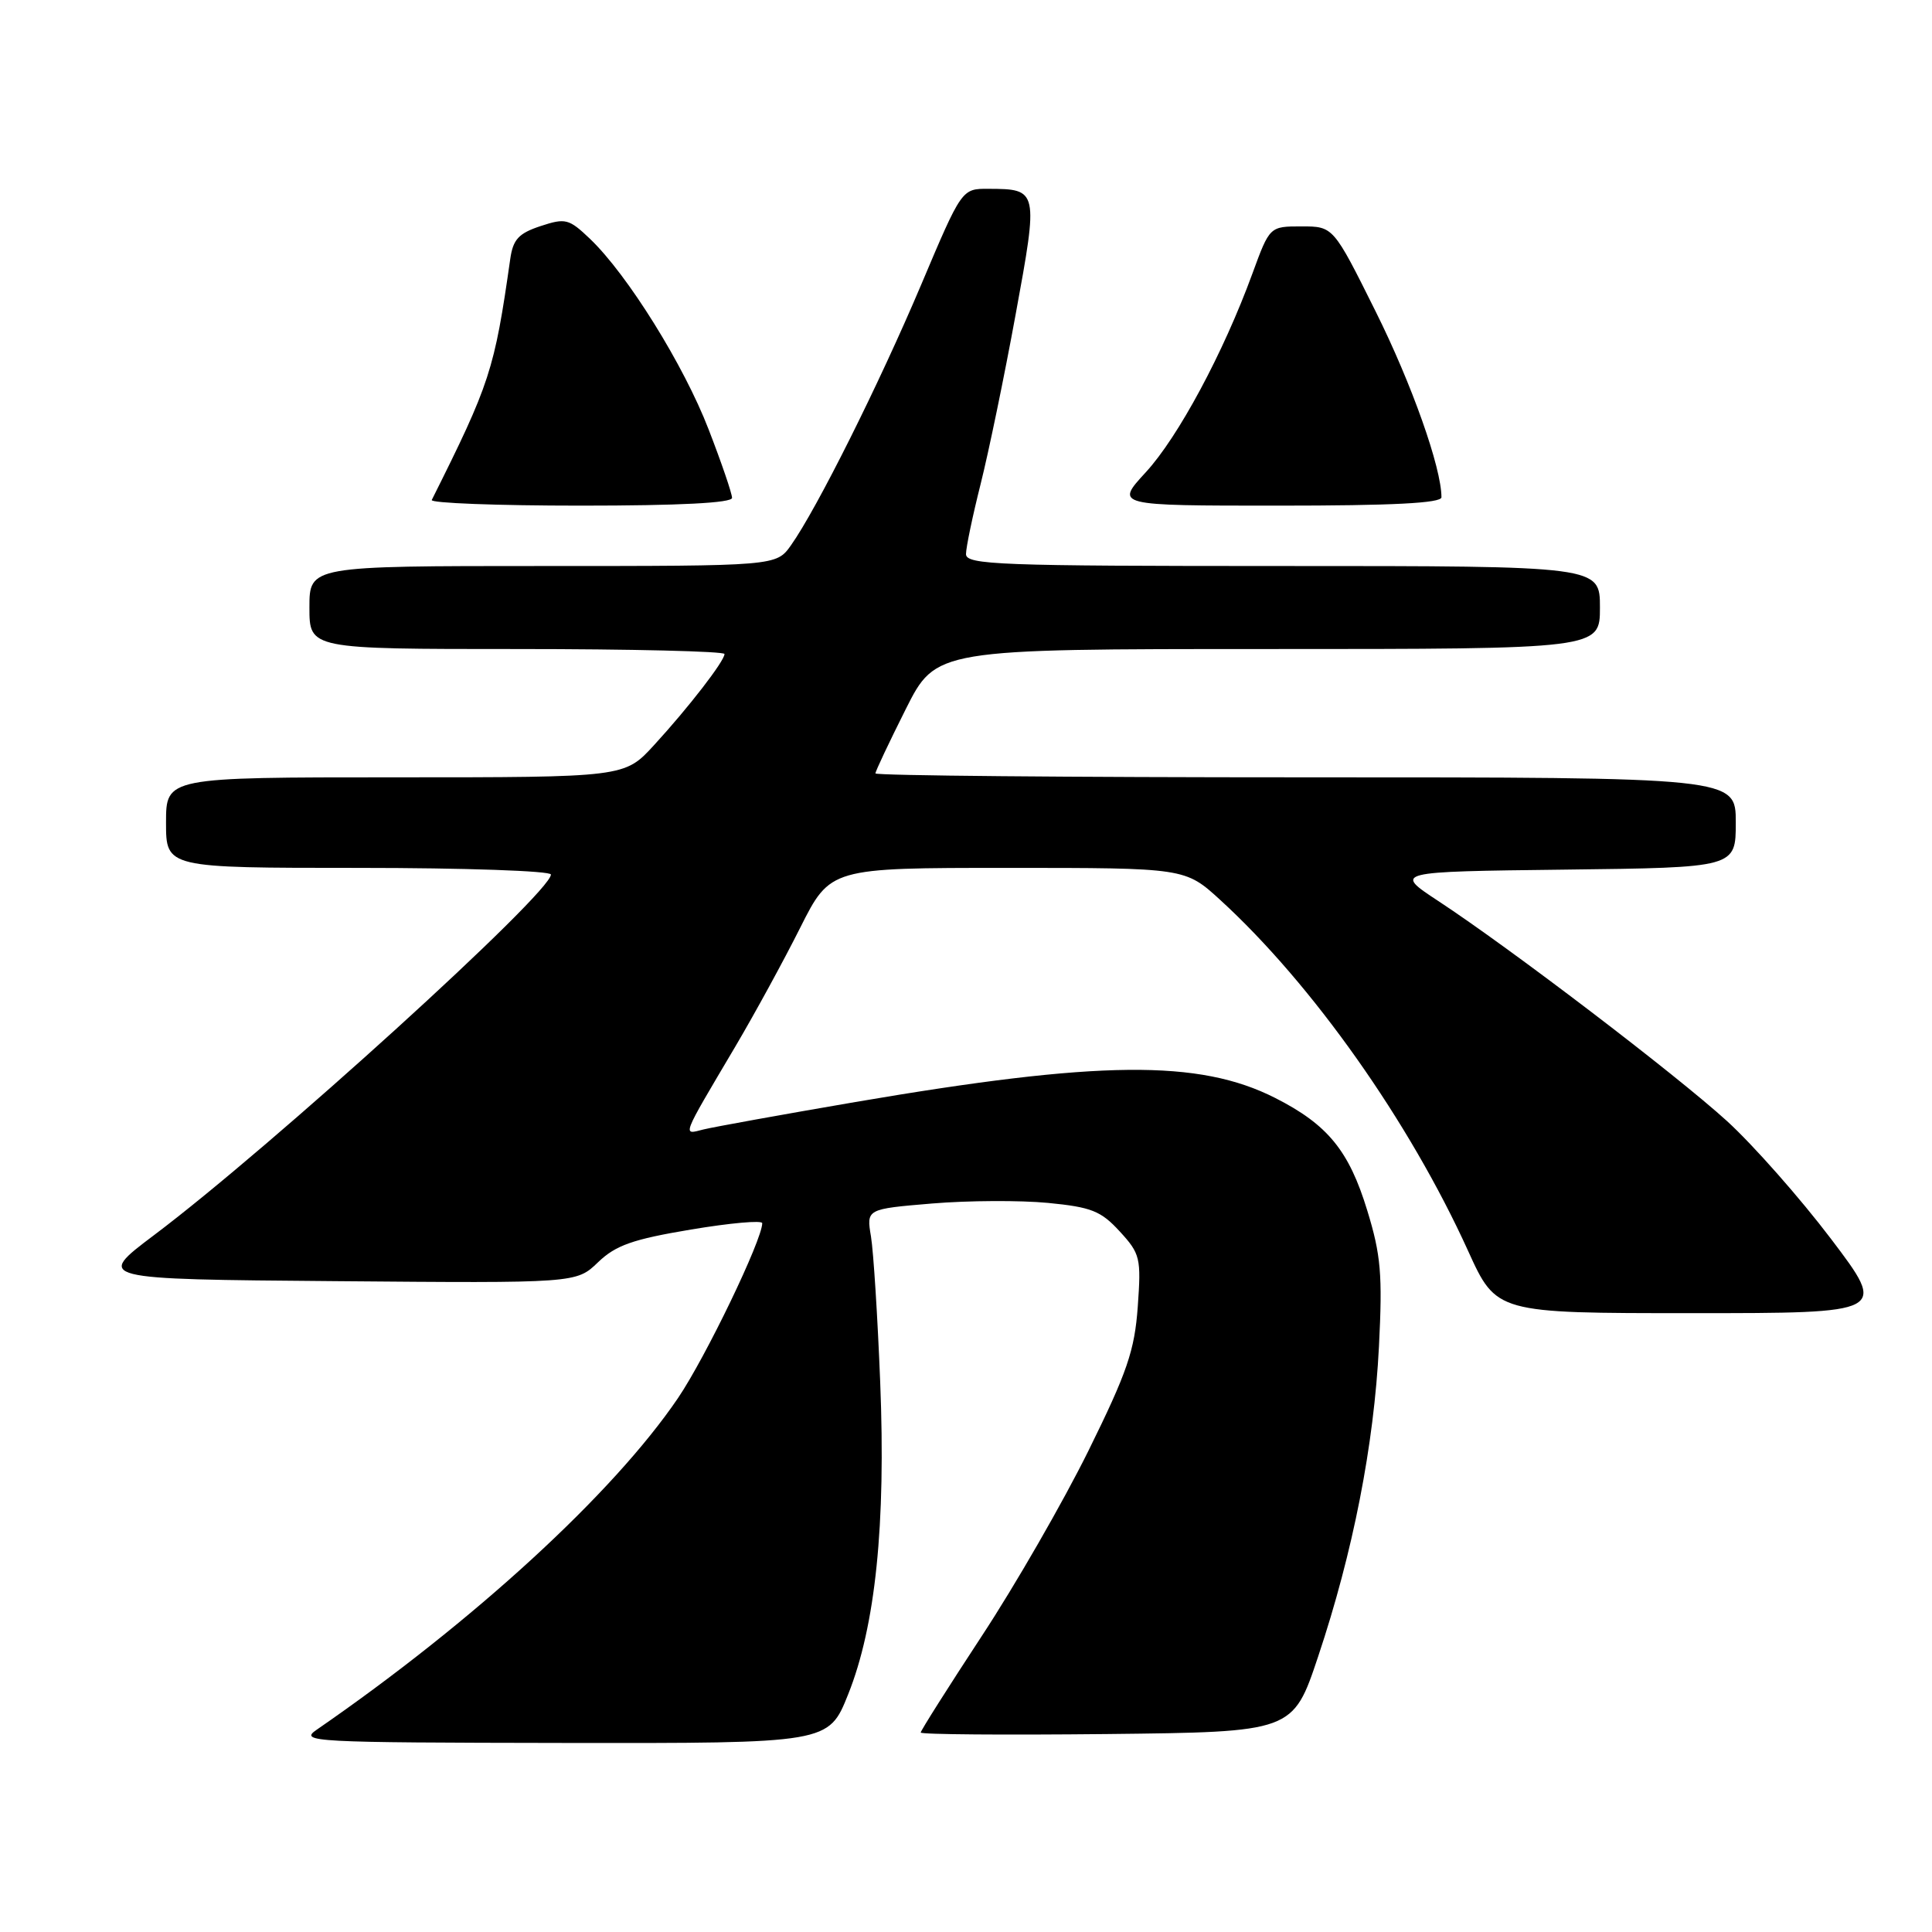 <?xml version="1.0" encoding="UTF-8" standalone="no"?>
<!DOCTYPE svg PUBLIC "-//W3C//DTD SVG 1.1//EN" "http://www.w3.org/Graphics/SVG/1.1/DTD/svg11.dtd" >
<svg xmlns="http://www.w3.org/2000/svg" xmlns:xlink="http://www.w3.org/1999/xlink" version="1.1" viewBox="0 0 256 256">
 <g >
 <path fill="currentColor"
d=" M 112.38 224.52 C 116.01 215.46 117.39 202.03 116.63 183.11 C 116.29 174.52 115.74 165.86 115.41 163.85 C 114.80 160.20 114.80 160.20 123.51 159.47 C 128.30 159.07 135.20 159.04 138.86 159.39 C 144.61 159.95 145.88 160.45 148.37 163.17 C 151.09 166.13 151.22 166.69 150.76 173.14 C 150.34 178.96 149.36 181.82 144.22 192.24 C 140.89 198.98 134.53 210.04 130.08 216.80 C 125.64 223.57 122.00 229.32 122.00 229.57 C 122.00 229.83 133.10 229.91 146.66 229.77 C 171.32 229.50 171.32 229.50 174.66 219.50 C 179.29 205.65 182.06 191.49 182.72 178.40 C 183.20 168.90 182.98 166.29 181.17 160.40 C 178.75 152.46 175.92 149.01 168.96 145.48 C 158.88 140.37 145.68 140.50 113.36 146.02 C 103.61 147.69 94.55 149.33 93.21 149.66 C 90.40 150.37 90.19 150.92 97.43 138.68 C 99.97 134.38 103.84 127.30 106.03 122.93 C 110.02 115.00 110.02 115.00 133.53 115.00 C 157.04 115.00 157.04 115.00 161.69 119.25 C 173.88 130.40 186.76 148.63 194.53 165.75 C 198.28 174.00 198.28 174.00 224.18 174.00 C 250.07 174.00 250.07 174.00 242.62 164.16 C 238.52 158.75 232.32 151.73 228.84 148.55 C 222.02 142.35 200.23 125.73 190.58 119.39 C 184.67 115.50 184.67 115.50 207.33 115.23 C 230.00 114.96 230.00 114.96 230.00 108.98 C 230.00 103.00 230.00 103.00 173.00 103.00 C 141.65 103.00 116.00 102.77 116.00 102.48 C 116.00 102.19 117.81 98.37 120.01 93.98 C 124.02 86.00 124.02 86.00 168.01 86.00 C 212.00 86.00 212.00 86.00 212.00 80.50 C 212.00 75.00 212.00 75.00 170.00 75.00 C 132.35 75.00 128.00 74.84 128.00 73.42 C 128.00 72.55 128.87 68.38 129.93 64.17 C 130.99 59.95 133.09 49.82 134.58 41.65 C 137.61 25.16 137.58 25.04 130.97 25.02 C 127.44 25.00 127.44 25.00 122.05 37.75 C 116.46 50.95 108.21 67.46 104.81 72.25 C 102.86 75.00 102.86 75.00 71.93 75.00 C 41.00 75.00 41.00 75.00 41.00 80.50 C 41.00 86.00 41.00 86.00 68.50 86.00 C 83.62 86.00 96.00 86.30 96.00 86.66 C 96.00 87.59 91.23 93.76 86.65 98.75 C 82.75 103.00 82.75 103.00 52.37 103.00 C 22.00 103.00 22.00 103.00 22.00 109.00 C 22.00 115.00 22.00 115.00 47.50 115.00 C 61.59 115.00 73.00 115.40 73.00 115.88 C 73.00 118.31 35.98 151.95 20.40 163.67 C 12.66 169.50 12.66 169.50 44.51 169.76 C 76.36 170.03 76.36 170.03 79.24 167.26 C 81.59 165.00 83.84 164.21 91.56 162.92 C 96.75 162.05 101.00 161.67 101.00 162.08 C 101.00 164.28 93.50 179.85 89.84 185.25 C 81.27 197.87 62.82 214.81 41.96 229.20 C 39.62 230.81 41.28 230.90 74.64 230.95 C 109.79 231.00 109.79 231.00 112.38 224.52 Z  M 97.00 65.97 C 97.00 65.40 95.61 61.32 93.90 56.91 C 90.62 48.39 83.14 36.38 78.17 31.64 C 75.38 28.98 74.93 28.87 71.62 29.96 C 68.72 30.92 67.98 31.72 67.61 34.32 C 65.51 49.05 64.94 50.80 57.21 66.25 C 57.00 66.66 65.87 67.00 76.92 67.00 C 90.06 67.00 97.00 66.64 97.00 65.97 Z  M 191.00 65.89 C 191.00 61.98 187.07 50.88 182.27 41.25 C 176.67 30.00 176.67 30.00 172.46 30.00 C 168.24 30.00 168.24 30.00 165.95 36.25 C 162.11 46.76 156.11 57.92 151.82 62.58 C 147.75 67.00 147.75 67.00 169.37 67.00 C 184.50 67.00 191.00 66.67 191.00 65.89 Z "/>
</g>
</svg>